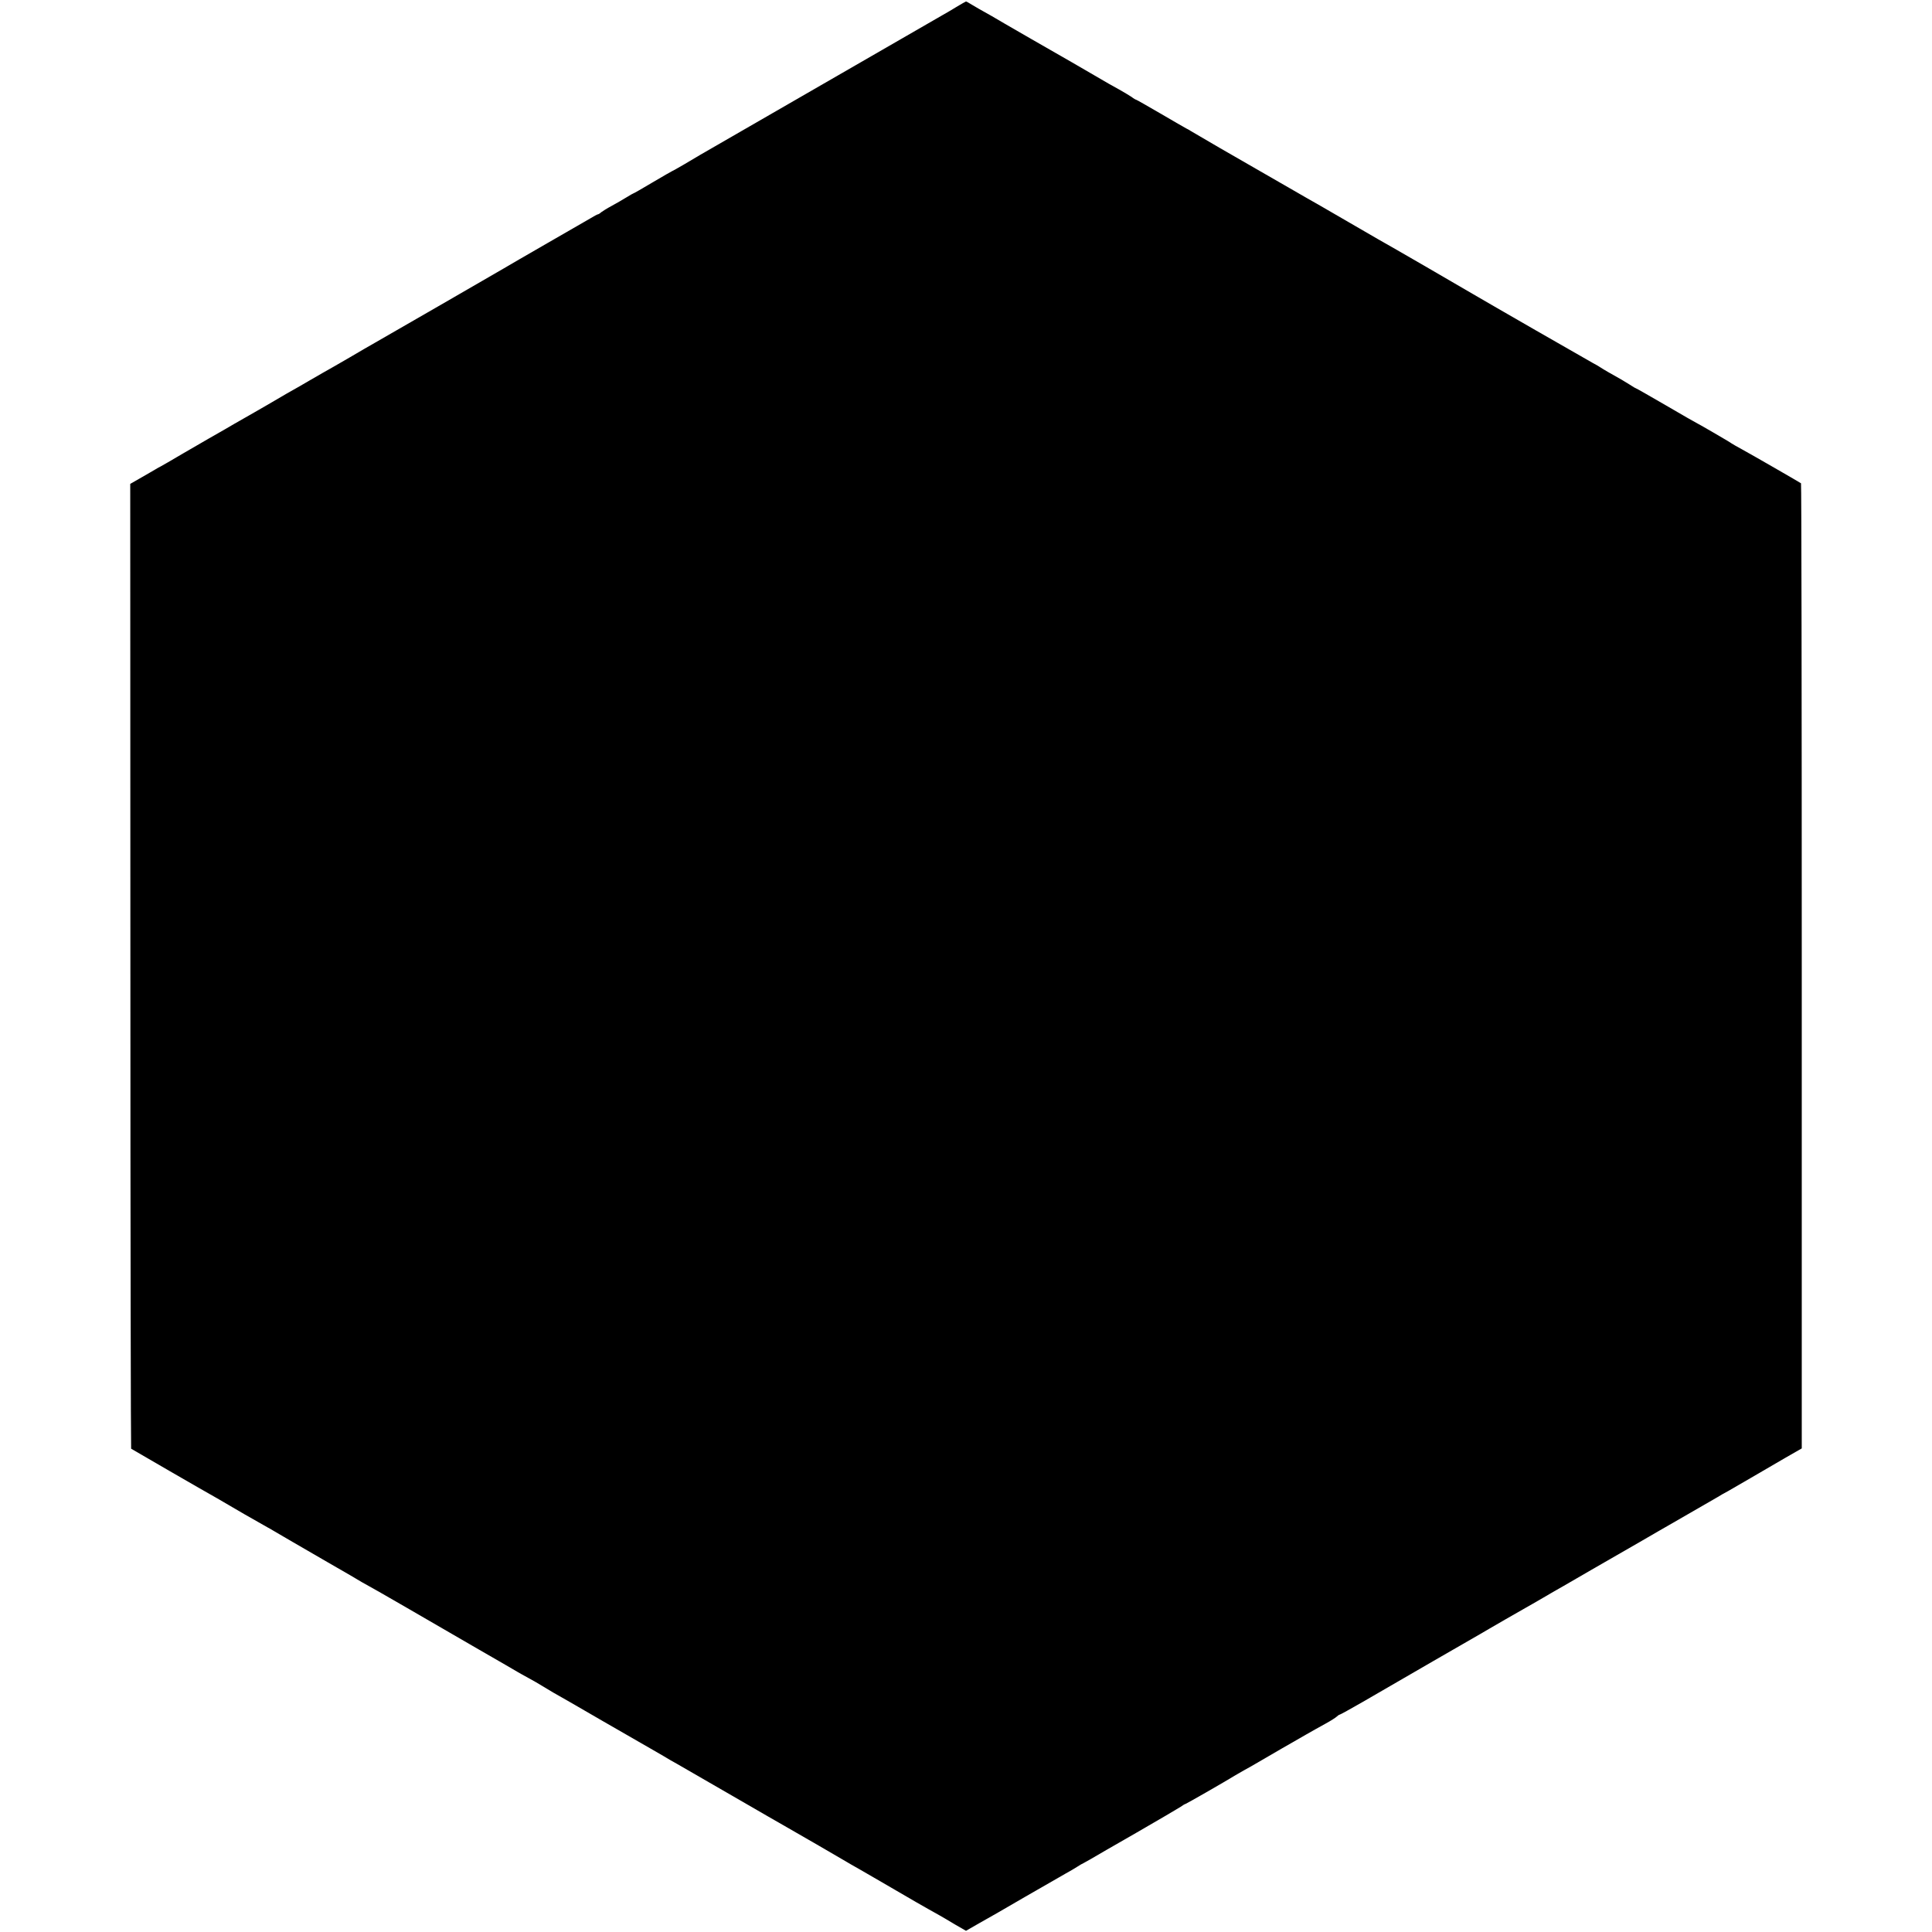 <?xml version="1.0" standalone="no"?>
<!DOCTYPE svg PUBLIC "-//W3C//DTD SVG 20010904//EN"
 "http://www.w3.org/TR/2001/REC-SVG-20010904/DTD/svg10.dtd">
<svg version="1.0" xmlns="http://www.w3.org/2000/svg"
 width="1298pt" height="1298pt" viewBox="0 0 1298 1298"
 preserveAspectRatio="xMidYMid meet">
<g transform="translate(0,1298) scale(0.1,-0.1)"
fill="#000000" stroke="none">
<path d="M6425 12933 c-33 -20 -73 -44 -90 -53 -26 -15 -535 -309 -945 -545
-432 -249 -659 -380 -685 -395 -16 -9 -65 -38 -108 -64 -43 -25 -80 -46 -82
-46 -2 0 -60 -34 -130 -75 -69 -41 -128 -75 -131 -75 -2 0 -23 -12 -47 -27
-23 -14 -67 -40 -97 -56 -30 -16 -62 -36 -71 -43 -8 -8 -19 -14 -22 -14 -4 0
-28 -13 -54 -29 -27 -15 -156 -90 -288 -166 -132 -76 -265 -153 -295 -171 -51
-30 -768 -444 -863 -498 -23 -13 -98 -56 -167 -97 -69 -40 -152 -88 -185 -106
-33 -19 -73 -42 -90 -52 -30 -18 -77 -45 -150 -86 -22 -13 -80 -47 -130 -76
-49 -28 -119 -69 -155 -89 -36 -20 -94 -54 -130 -75 -36 -20 -83 -48 -105 -60
-22 -13 -101 -59 -176 -102 -74 -44 -142 -83 -150 -87 -8 -4 -23 -12 -34 -19
-11 -7 -54 -31 -95 -55 l-75 -43 1 -3240 c0 -1781 3 -3241 5 -3242 4 -3 491
-285 579 -334 19 -11 100 -58 180 -105 80 -46 152 -87 160 -91 8 -4 24 -13 35
-20 32 -19 164 -96 370 -215 105 -60 206 -119 225 -131 19 -11 42 -24 50 -28
8 -4 121 -68 250 -143 129 -75 347 -201 485 -281 137 -79 257 -148 266 -154 9
-5 40 -23 70 -39 30 -16 71 -40 92 -53 21 -13 55 -33 75 -45 20 -11 169 -96
330 -190 161 -93 307 -177 325 -187 18 -10 55 -32 83 -48 27 -17 70 -41 95
-55 24 -14 190 -110 369 -213 179 -104 343 -198 366 -211 53 -30 385 -222 404
-234 8 -5 44 -26 80 -46 36 -21 146 -84 245 -142 99 -58 198 -115 220 -127 22
-12 56 -31 75 -42 19 -11 68 -39 107 -63 l73 -42 87 50 c49 27 187 106 308
177 121 70 245 141 275 158 30 16 66 38 80 47 14 9 32 20 40 23 8 4 31 17 50
28 19 12 157 91 305 176 149 86 282 164 297 174 15 11 29 19 32 19 4 0 258
145 346 199 19 11 41 24 49 28 8 4 76 42 150 86 75 44 150 87 166 96 17 10 61
35 99 57 37 21 97 55 132 74 35 19 69 41 76 48 6 6 15 12 18 12 4 0 74 39 156
86 253 147 736 426 789 456 28 16 57 33 65 38 18 11 189 109 240 138 19 10 73
42 120 69 47 28 105 61 130 75 25 14 113 65 195 113 83 48 226 130 318 183 92
54 182 105 199 115 26 15 118 68 326 188 17 11 49 29 70 40 20 12 89 52 152
88 63 37 167 97 230 134 l115 66 0 3240 c0 1782 -2 3241 -5 3244 -6 5 -327
190 -400 230 -30 16 -59 33 -65 37 -12 10 -237 140 -240 140 -2 0 -92 52 -200
115 -109 63 -199 115 -202 115 -2 0 -22 11 -44 26 -38 24 -60 37 -146 85 -21
12 -42 25 -48 29 -5 4 -30 19 -55 32 -61 34 -693 397 -805 463 -93 55 -573
333 -635 367 -19 11 -107 62 -195 113 -88 51 -176 102 -195 113 -19 10 -138
79 -265 152 -126 73 -311 179 -410 236 -99 58 -187 109 -195 114 -8 6 -22 13
-30 17 -8 4 -86 49 -173 100 -88 51 -161 93 -164 93 -3 0 -17 8 -31 19 -15 10
-52 32 -82 49 -30 16 -106 59 -168 96 -62 36 -132 77 -155 90 -23 13 -145 83
-272 156 -126 73 -245 141 -262 152 -82 46 -100 56 -133 76 -19 12 -37 22 -40
22 -3 -1 -32 -17 -65 -37z"/>
</g>
</svg>
